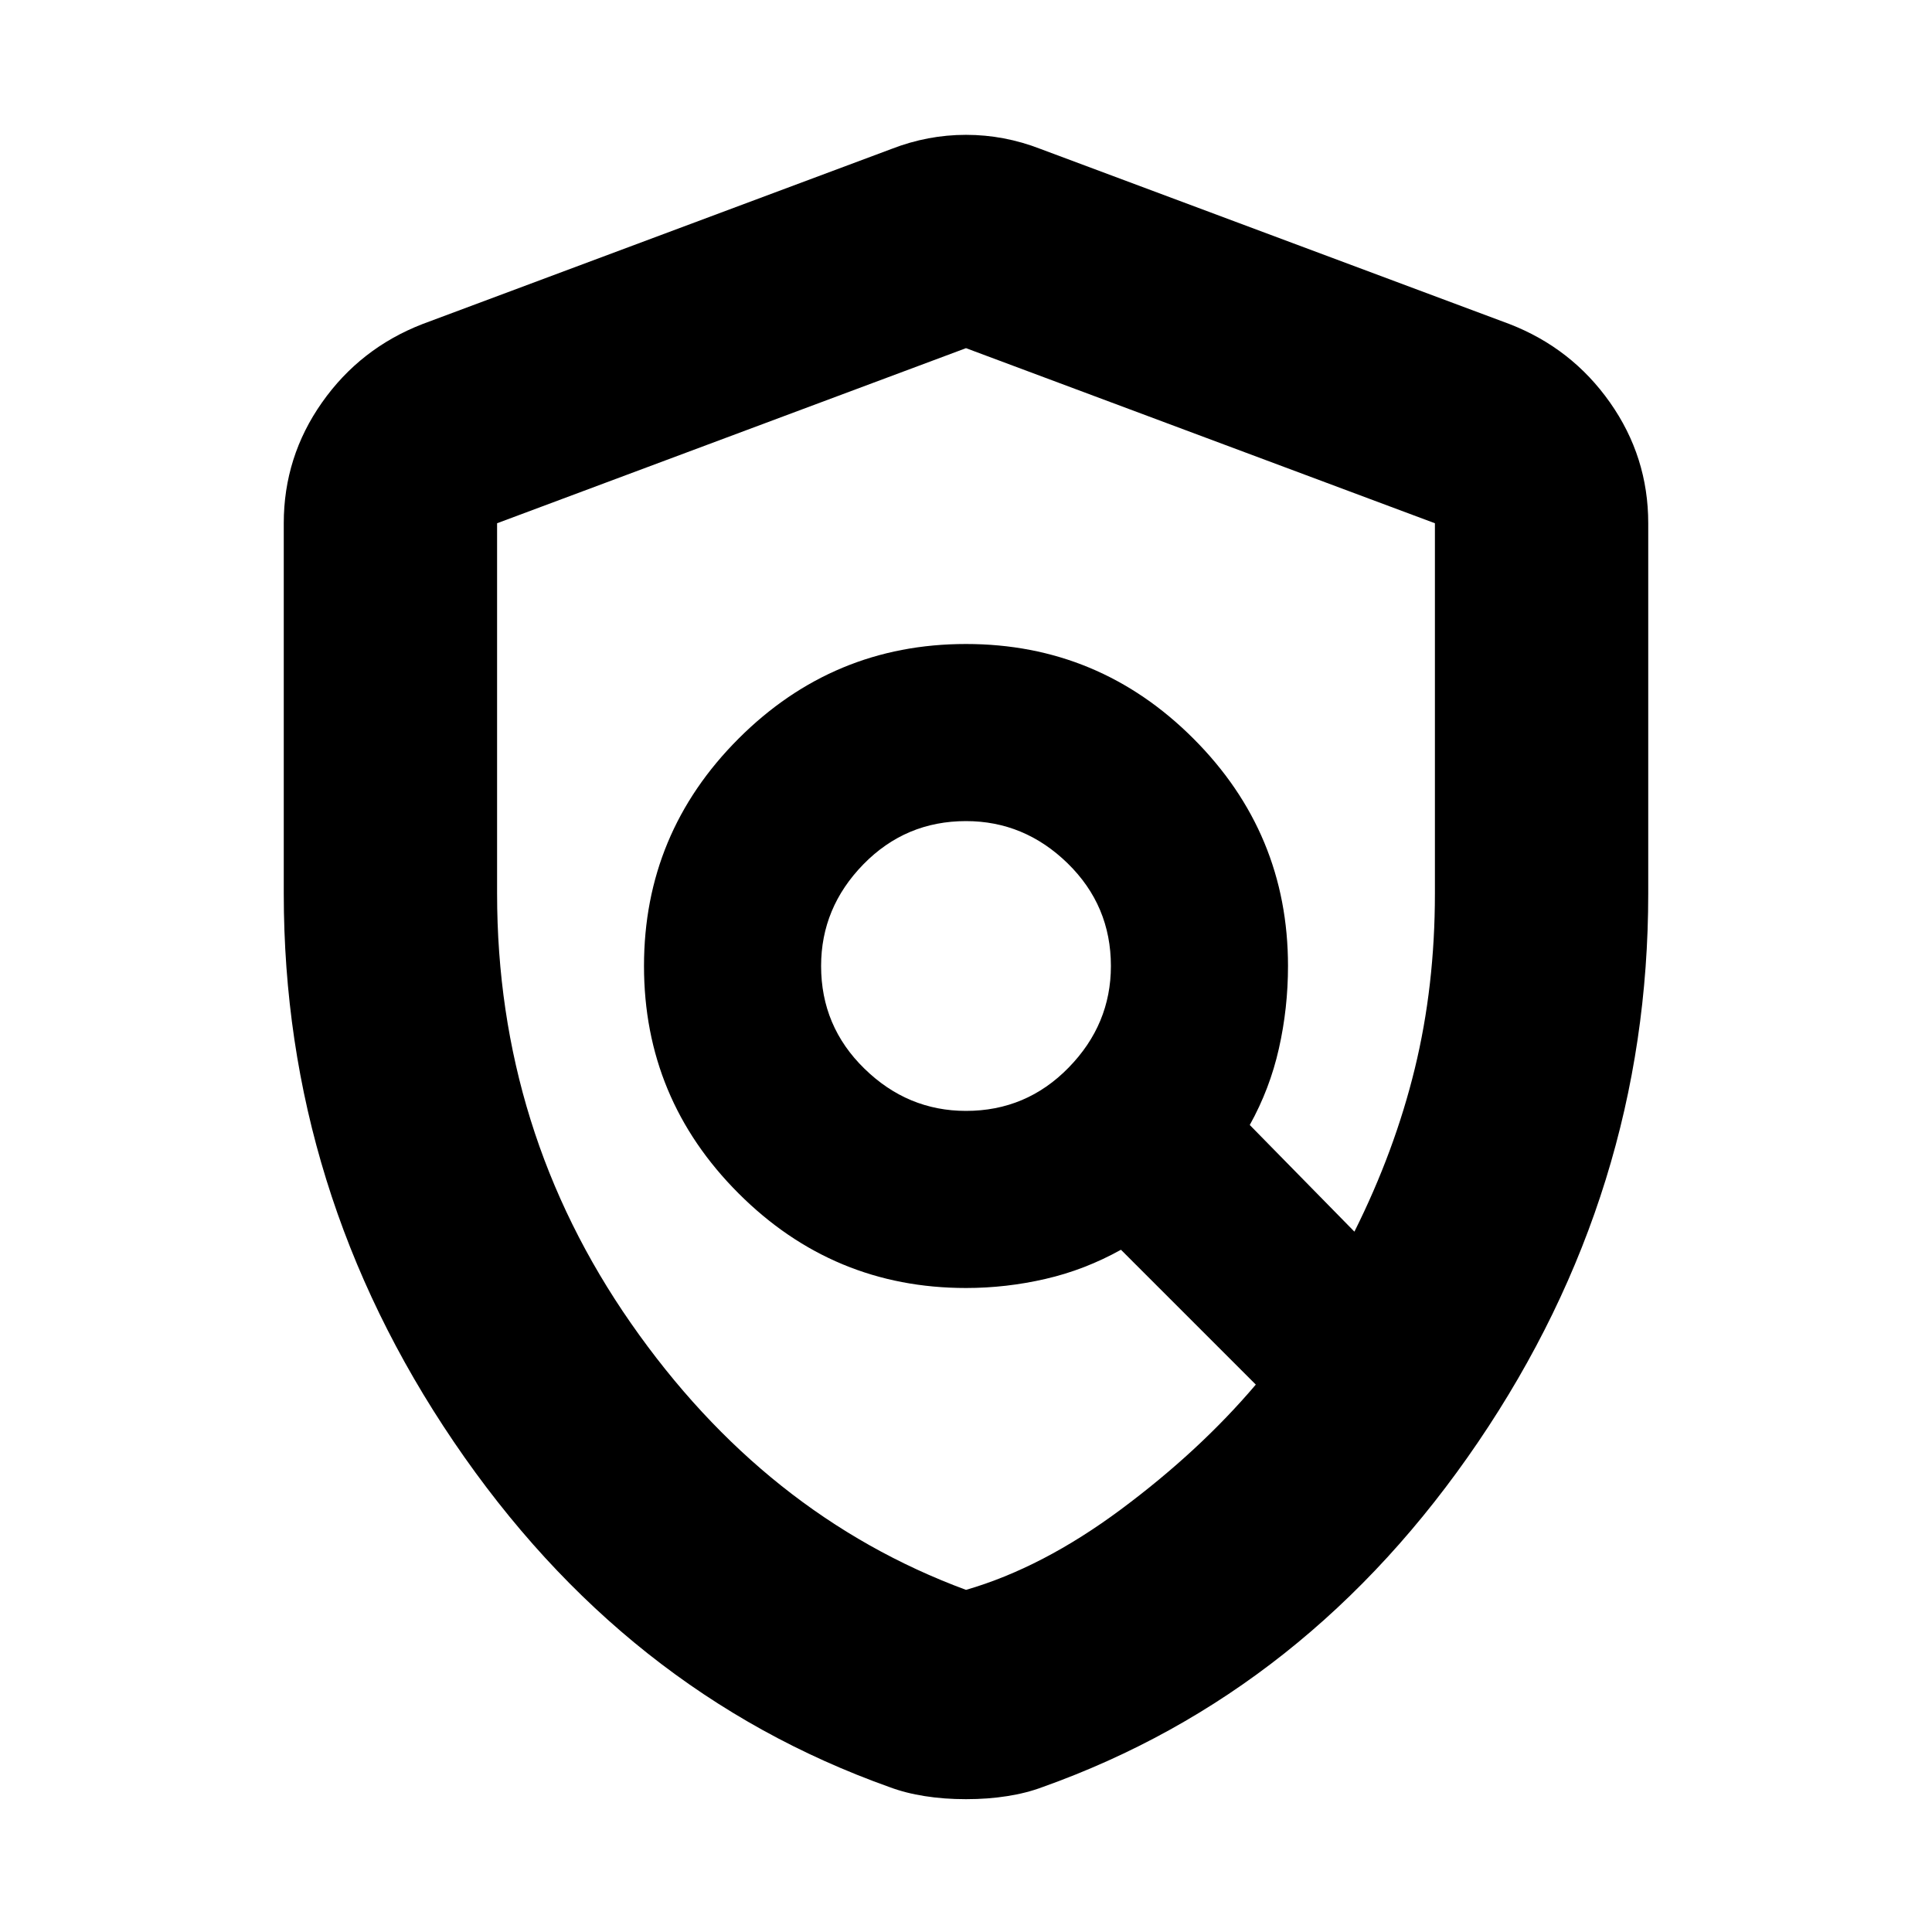 <svg xmlns="http://www.w3.org/2000/svg" height="24" width="24"><path d="M12 13.8Q12.75 13.8 13.275 13.262Q13.8 12.725 13.8 12Q13.8 11.25 13.263 10.725Q12.725 10.2 12 10.2Q11.25 10.2 10.725 10.737Q10.2 11.275 10.2 12Q10.2 12.75 10.738 13.275Q11.275 13.8 12 13.8ZM12 19.75Q12.95 19.475 13.925 18.75Q14.9 18.025 15.6 17.2L13.925 15.525Q13.475 15.775 12.988 15.887Q12.5 16 12 16Q10.35 16 9.175 14.825Q8 13.65 8 12Q8 10.35 9.175 9.175Q10.35 8 12 8Q13.65 8 14.825 9.175Q16 10.35 16 12Q16 12.525 15.887 13.025Q15.775 13.525 15.525 13.975L16.825 15.3Q17.325 14.3 17.575 13.275Q17.825 12.25 17.825 11.1V6.5Q17.825 6.5 17.825 6.5Q17.825 6.5 17.825 6.5L12 4.325Q12 4.325 12 4.325Q12 4.325 12 4.325L6.175 6.5Q6.175 6.5 6.175 6.5Q6.175 6.5 6.175 6.5V11.1Q6.175 14.05 7.838 16.438Q9.5 18.825 12 19.75ZM12 22.35Q11.725 22.35 11.488 22.312Q11.25 22.275 11.05 22.2Q7.75 21.025 5.638 17.912Q3.525 14.8 3.525 11.1V6.5Q3.525 5.675 4 5Q4.475 4.325 5.25 4.025L11.075 1.85Q11.525 1.675 12 1.675Q12.475 1.675 12.925 1.85L18.75 4.025Q19.525 4.325 20 5Q20.475 5.675 20.475 6.5V11.1Q20.475 14.8 18.363 17.912Q16.25 21.025 12.95 22.2Q12.75 22.275 12.512 22.312Q12.275 22.35 12 22.35ZM12.475 12.05Q12.475 12.05 12.475 12.05Q12.475 12.05 12.475 12.05Q12.475 12.05 12.475 12.05Q12.475 12.05 12.475 12.05Q12.475 12.05 12.475 12.05Q12.475 12.05 12.475 12.05Q12.475 12.05 12.475 12.05Q12.475 12.05 12.475 12.05Q12.475 12.05 12.475 12.05Q12.475 12.05 12.475 12.05Q12.475 12.05 12.475 12.05Q12.475 12.05 12.475 12.05Q12.475 12.05 12.475 12.05Q12.475 12.05 12.475 12.05Z"/></svg>